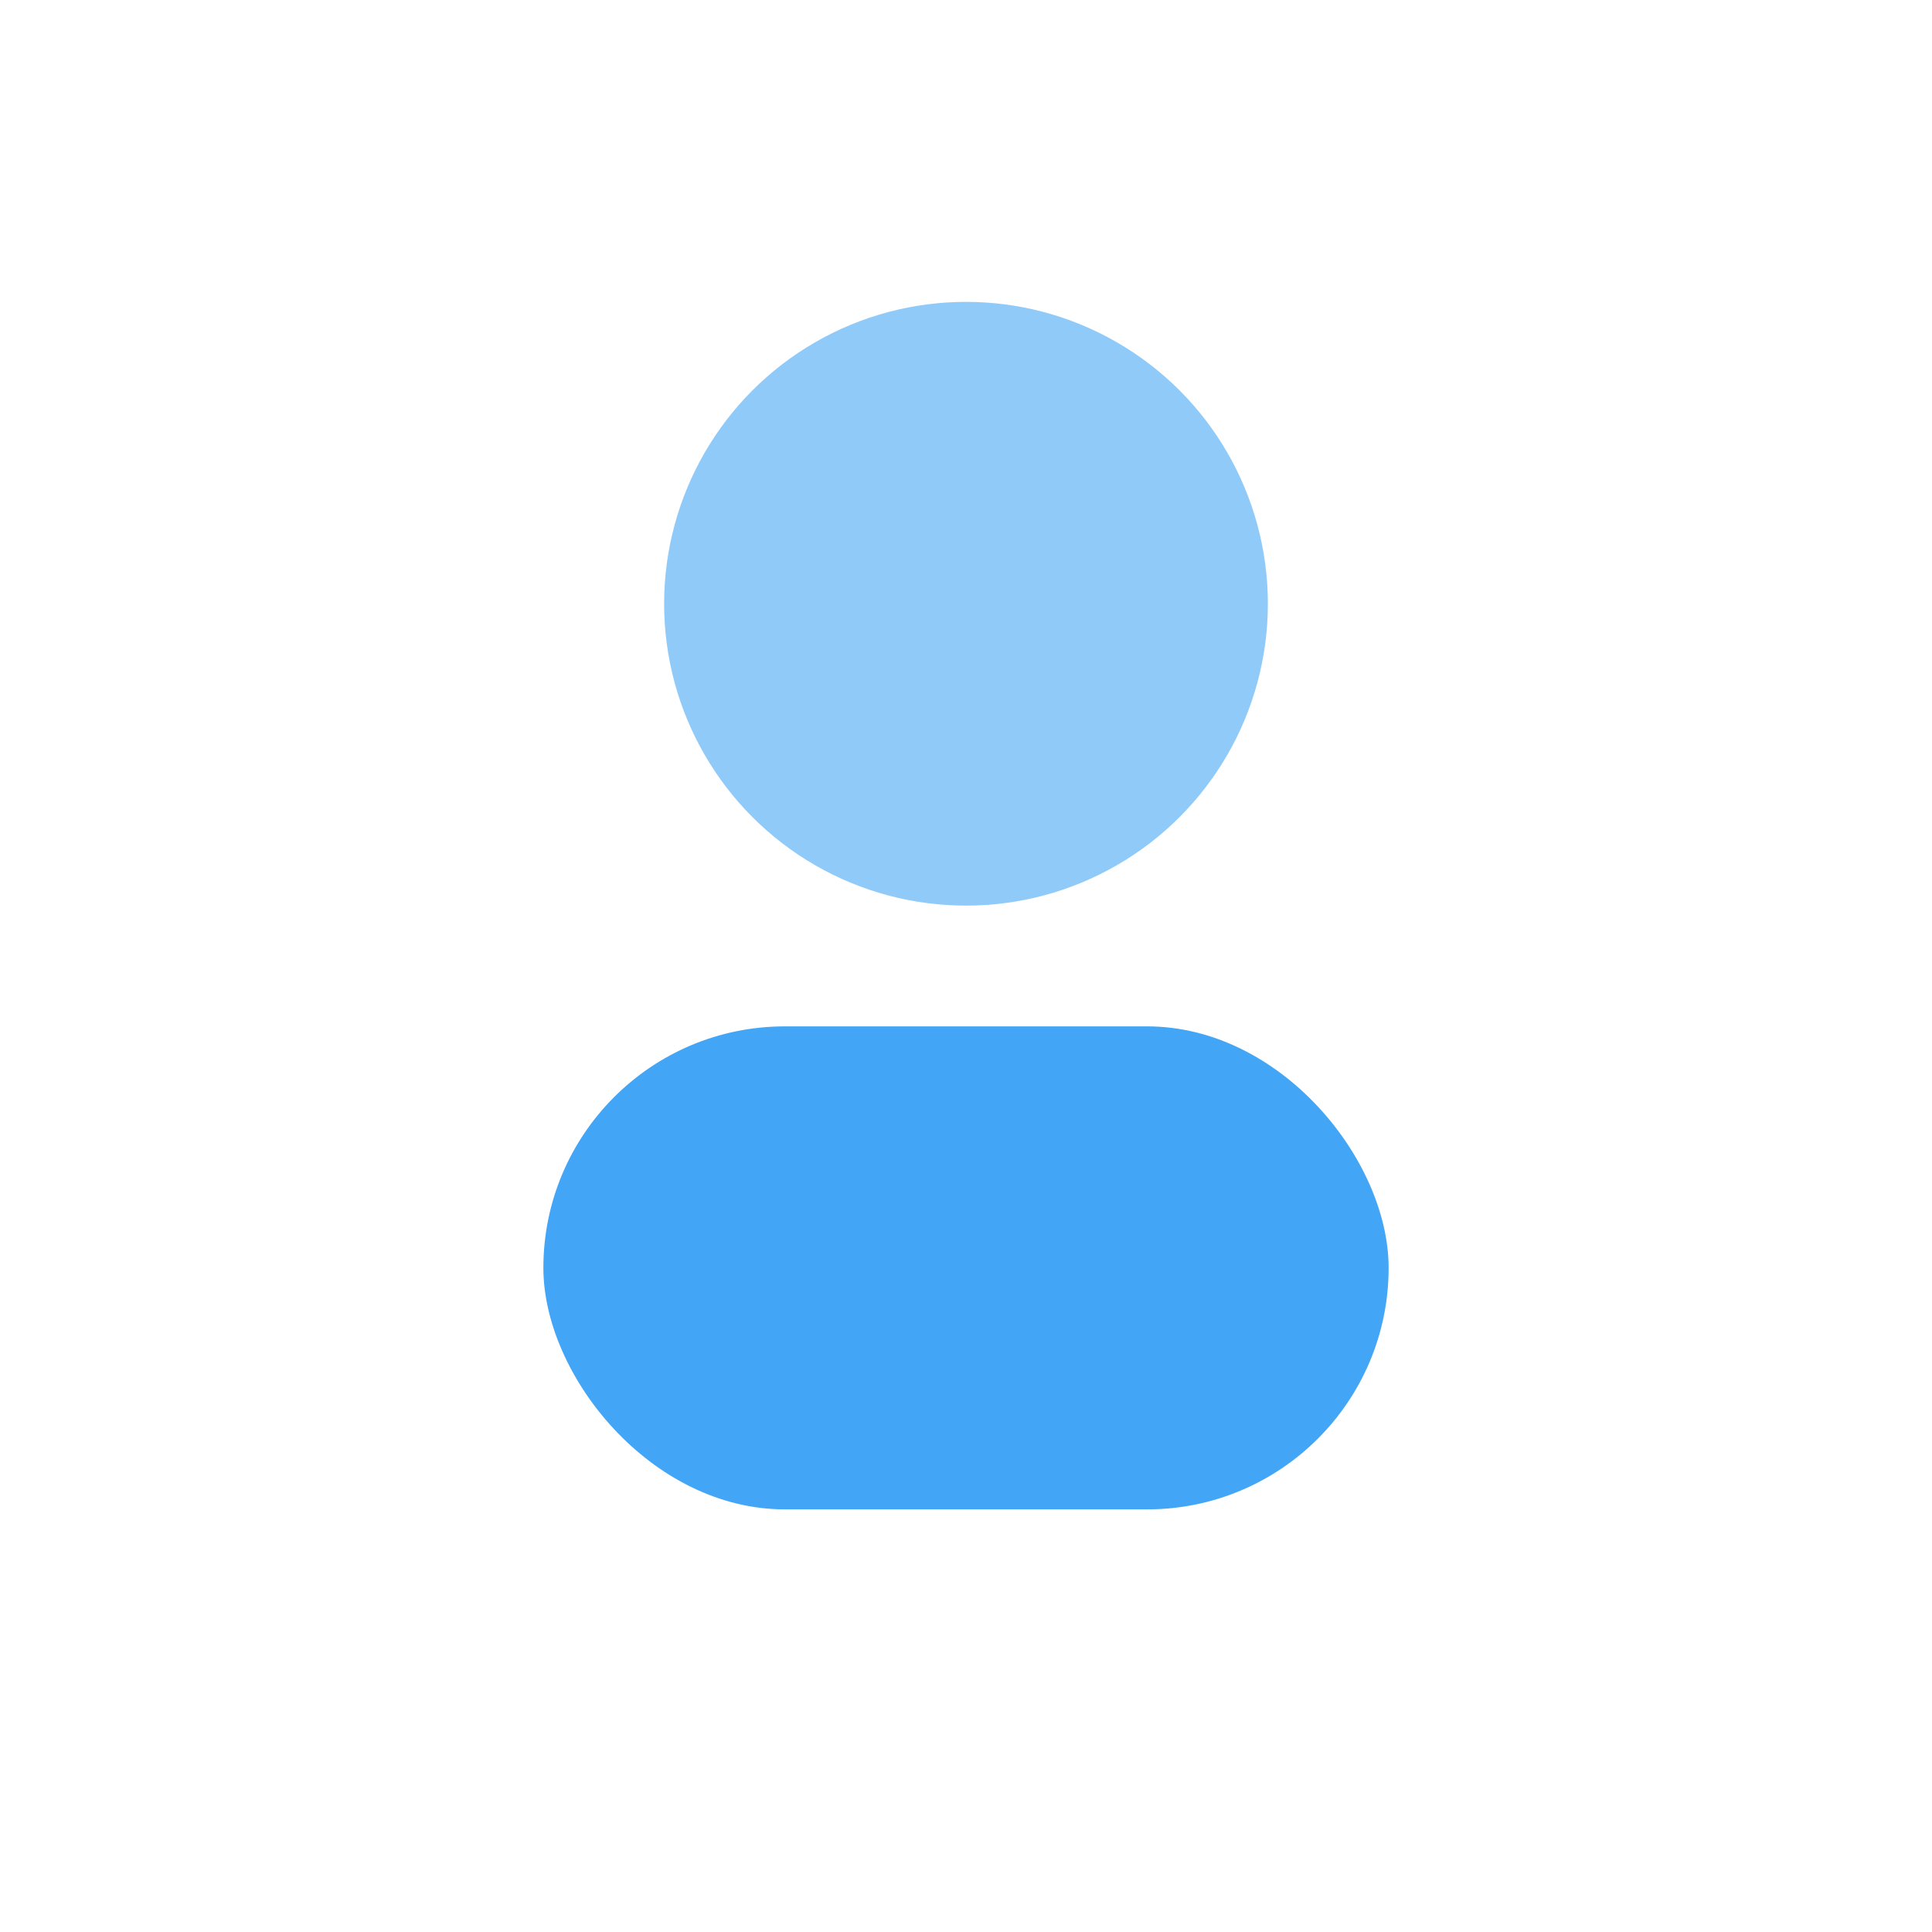 <svg xmlns="http://www.w3.org/2000/svg" viewBox="0 0 64 64">
  <rect width="64" height="64" fill="none"/>
  <circle cx="32" cy="20" r="10" fill="#90caf9"/>
  <rect x="18" y="34" width="28" height="16" rx="8" fill="#42a5f5"/>
</svg>
